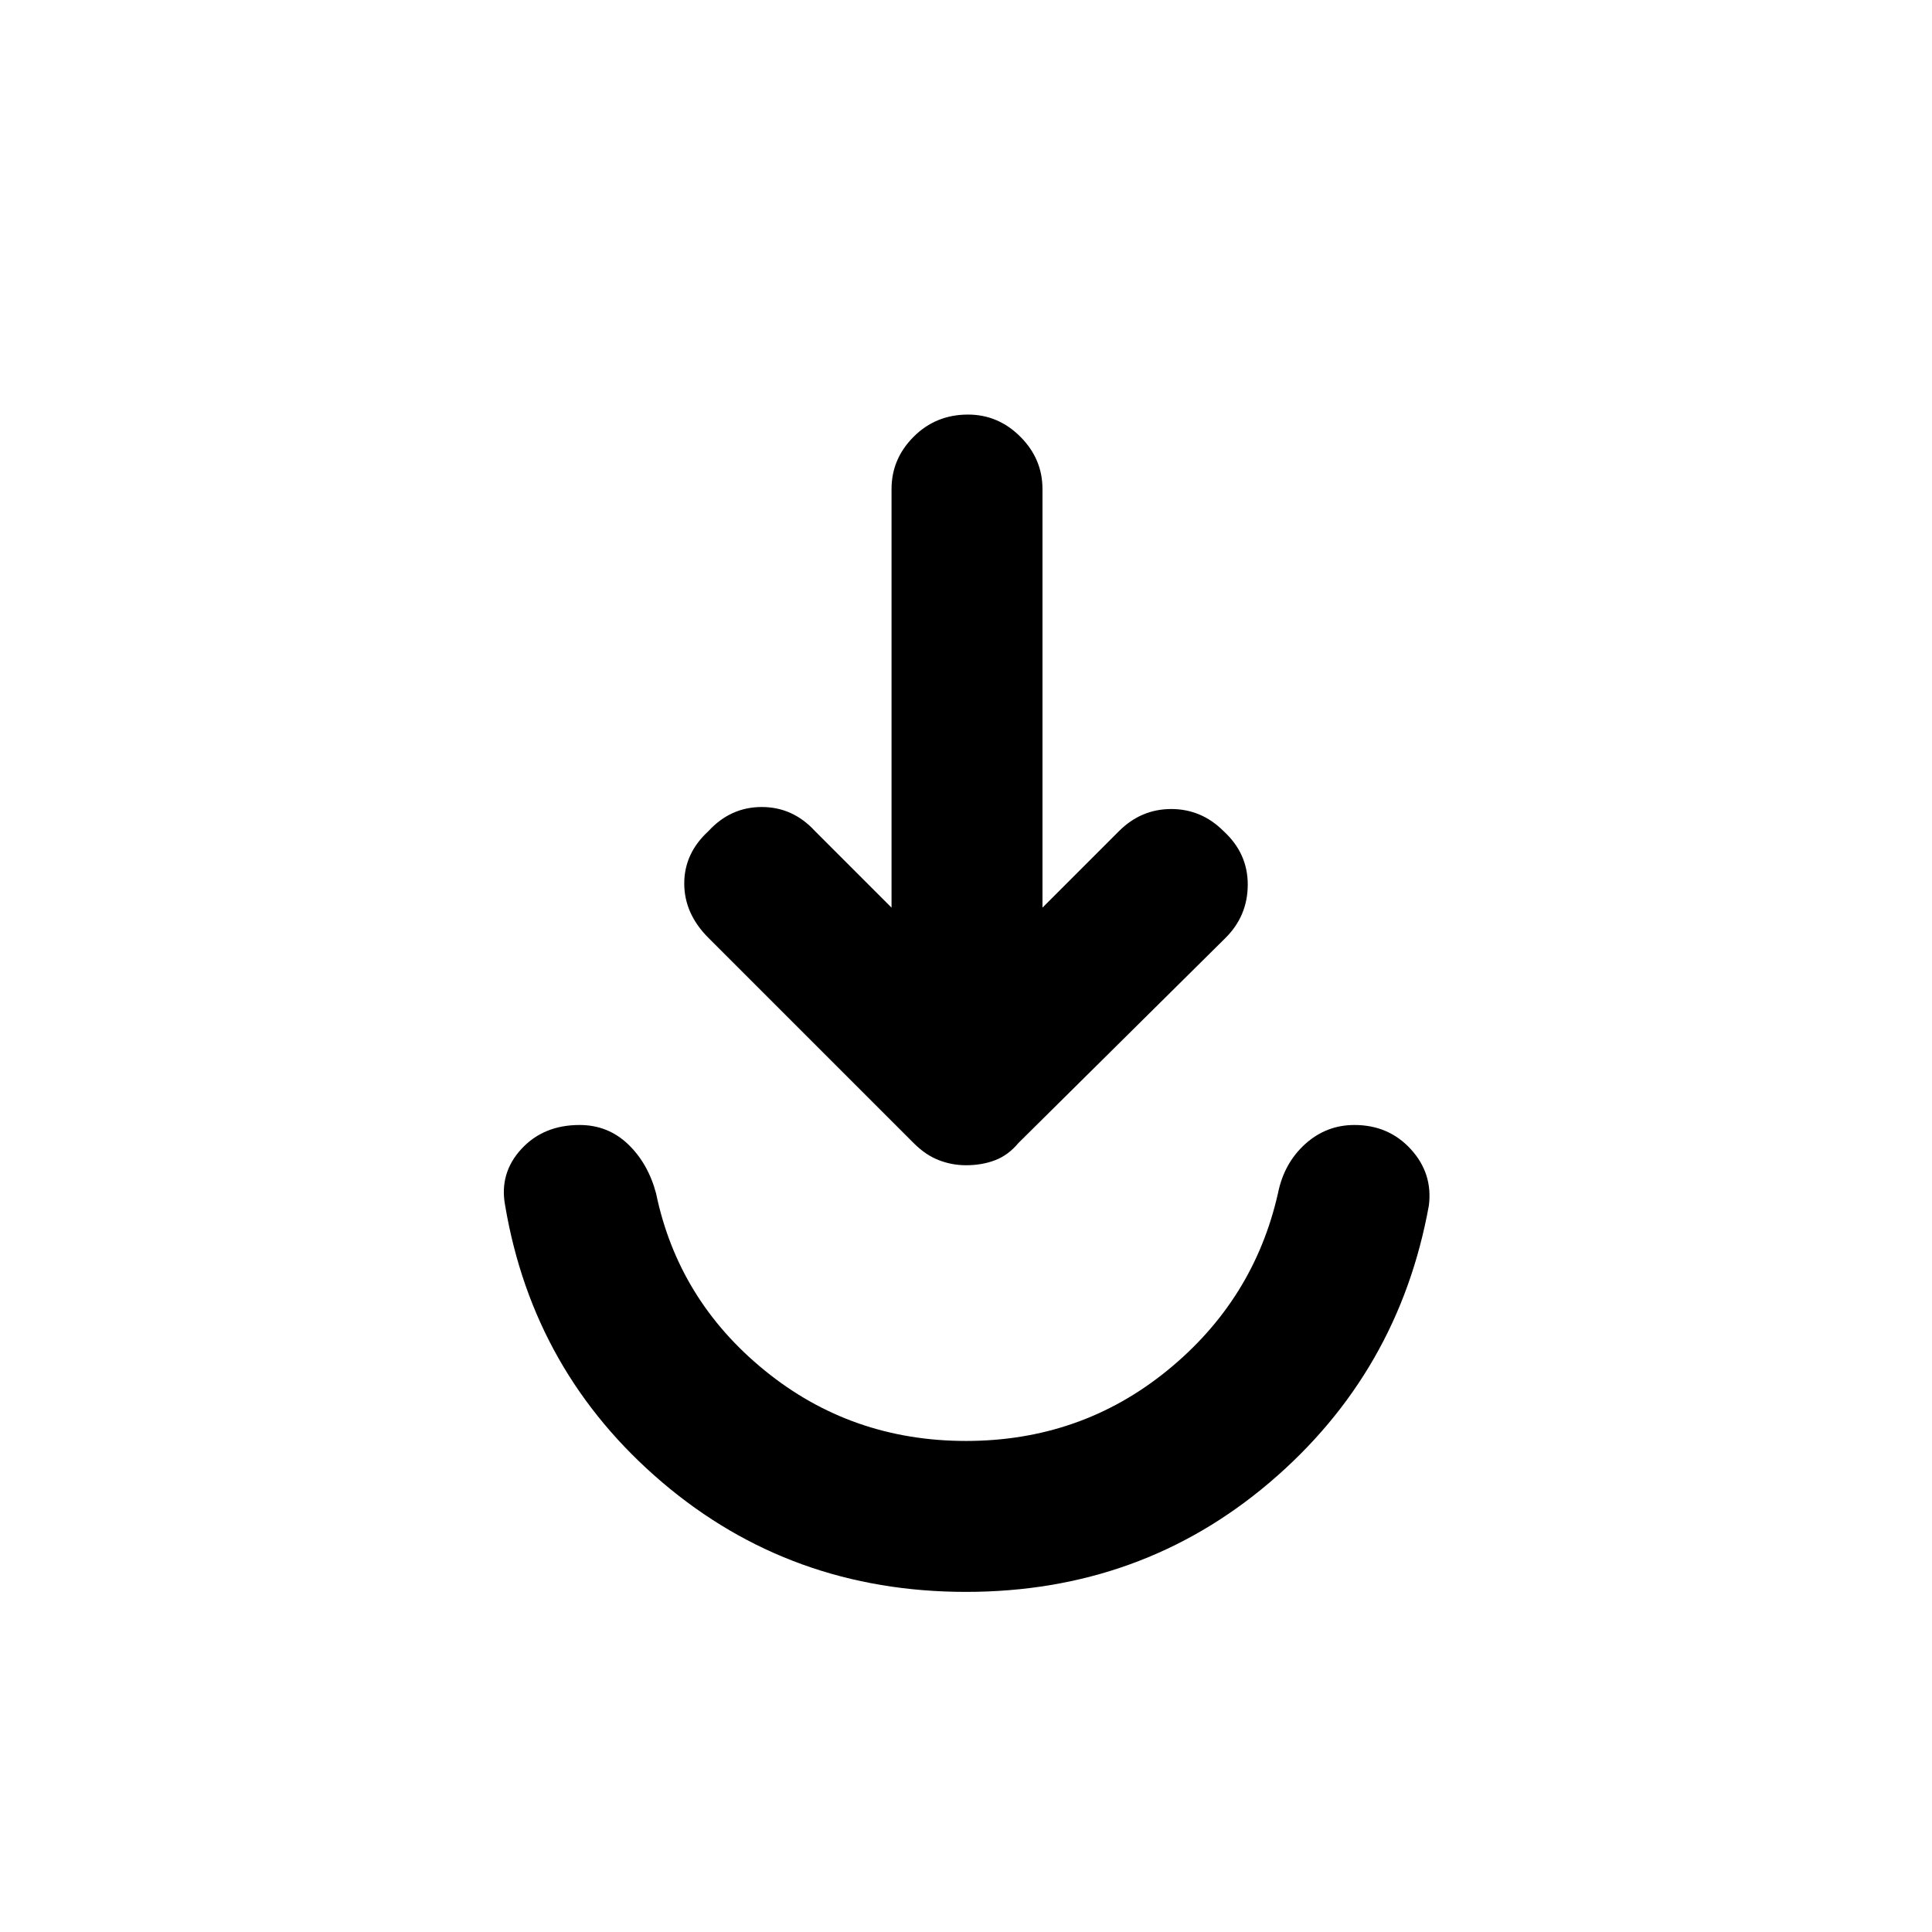 <svg xmlns="http://www.w3.org/2000/svg" height="24" width="24"><path d="M12 19.775Q9.825 19.775 8.225 18.413Q6.625 17.05 6.275 14.975Q6.2 14.575 6.475 14.275Q6.75 13.975 7.2 13.975Q7.55 13.975 7.8 14.212Q8.05 14.45 8.15 14.825Q8.425 16.15 9.5 17.025Q10.575 17.9 12 17.9Q13.425 17.9 14.5 17.025Q15.575 16.15 15.875 14.825Q15.95 14.45 16.213 14.212Q16.475 13.975 16.825 13.975Q17.25 13.975 17.525 14.275Q17.8 14.575 17.75 14.975Q17.375 17.05 15.775 18.413Q14.175 19.775 12 19.775ZM12 14.475Q11.825 14.475 11.663 14.412Q11.5 14.35 11.35 14.2L8.8 11.65Q8.5 11.35 8.5 10.975Q8.5 10.6 8.8 10.325Q9.075 10.025 9.463 10.025Q9.85 10.025 10.125 10.325L11.075 11.275V6.075Q11.075 5.7 11.35 5.425Q11.625 5.15 12.025 5.15Q12.4 5.15 12.675 5.425Q12.95 5.7 12.95 6.075V11.275L13.9 10.325Q14.175 10.05 14.55 10.05Q14.925 10.05 15.2 10.325Q15.5 10.6 15.5 10.988Q15.5 11.375 15.225 11.65L12.65 14.2Q12.525 14.35 12.363 14.412Q12.2 14.475 12 14.475Z"/></svg>